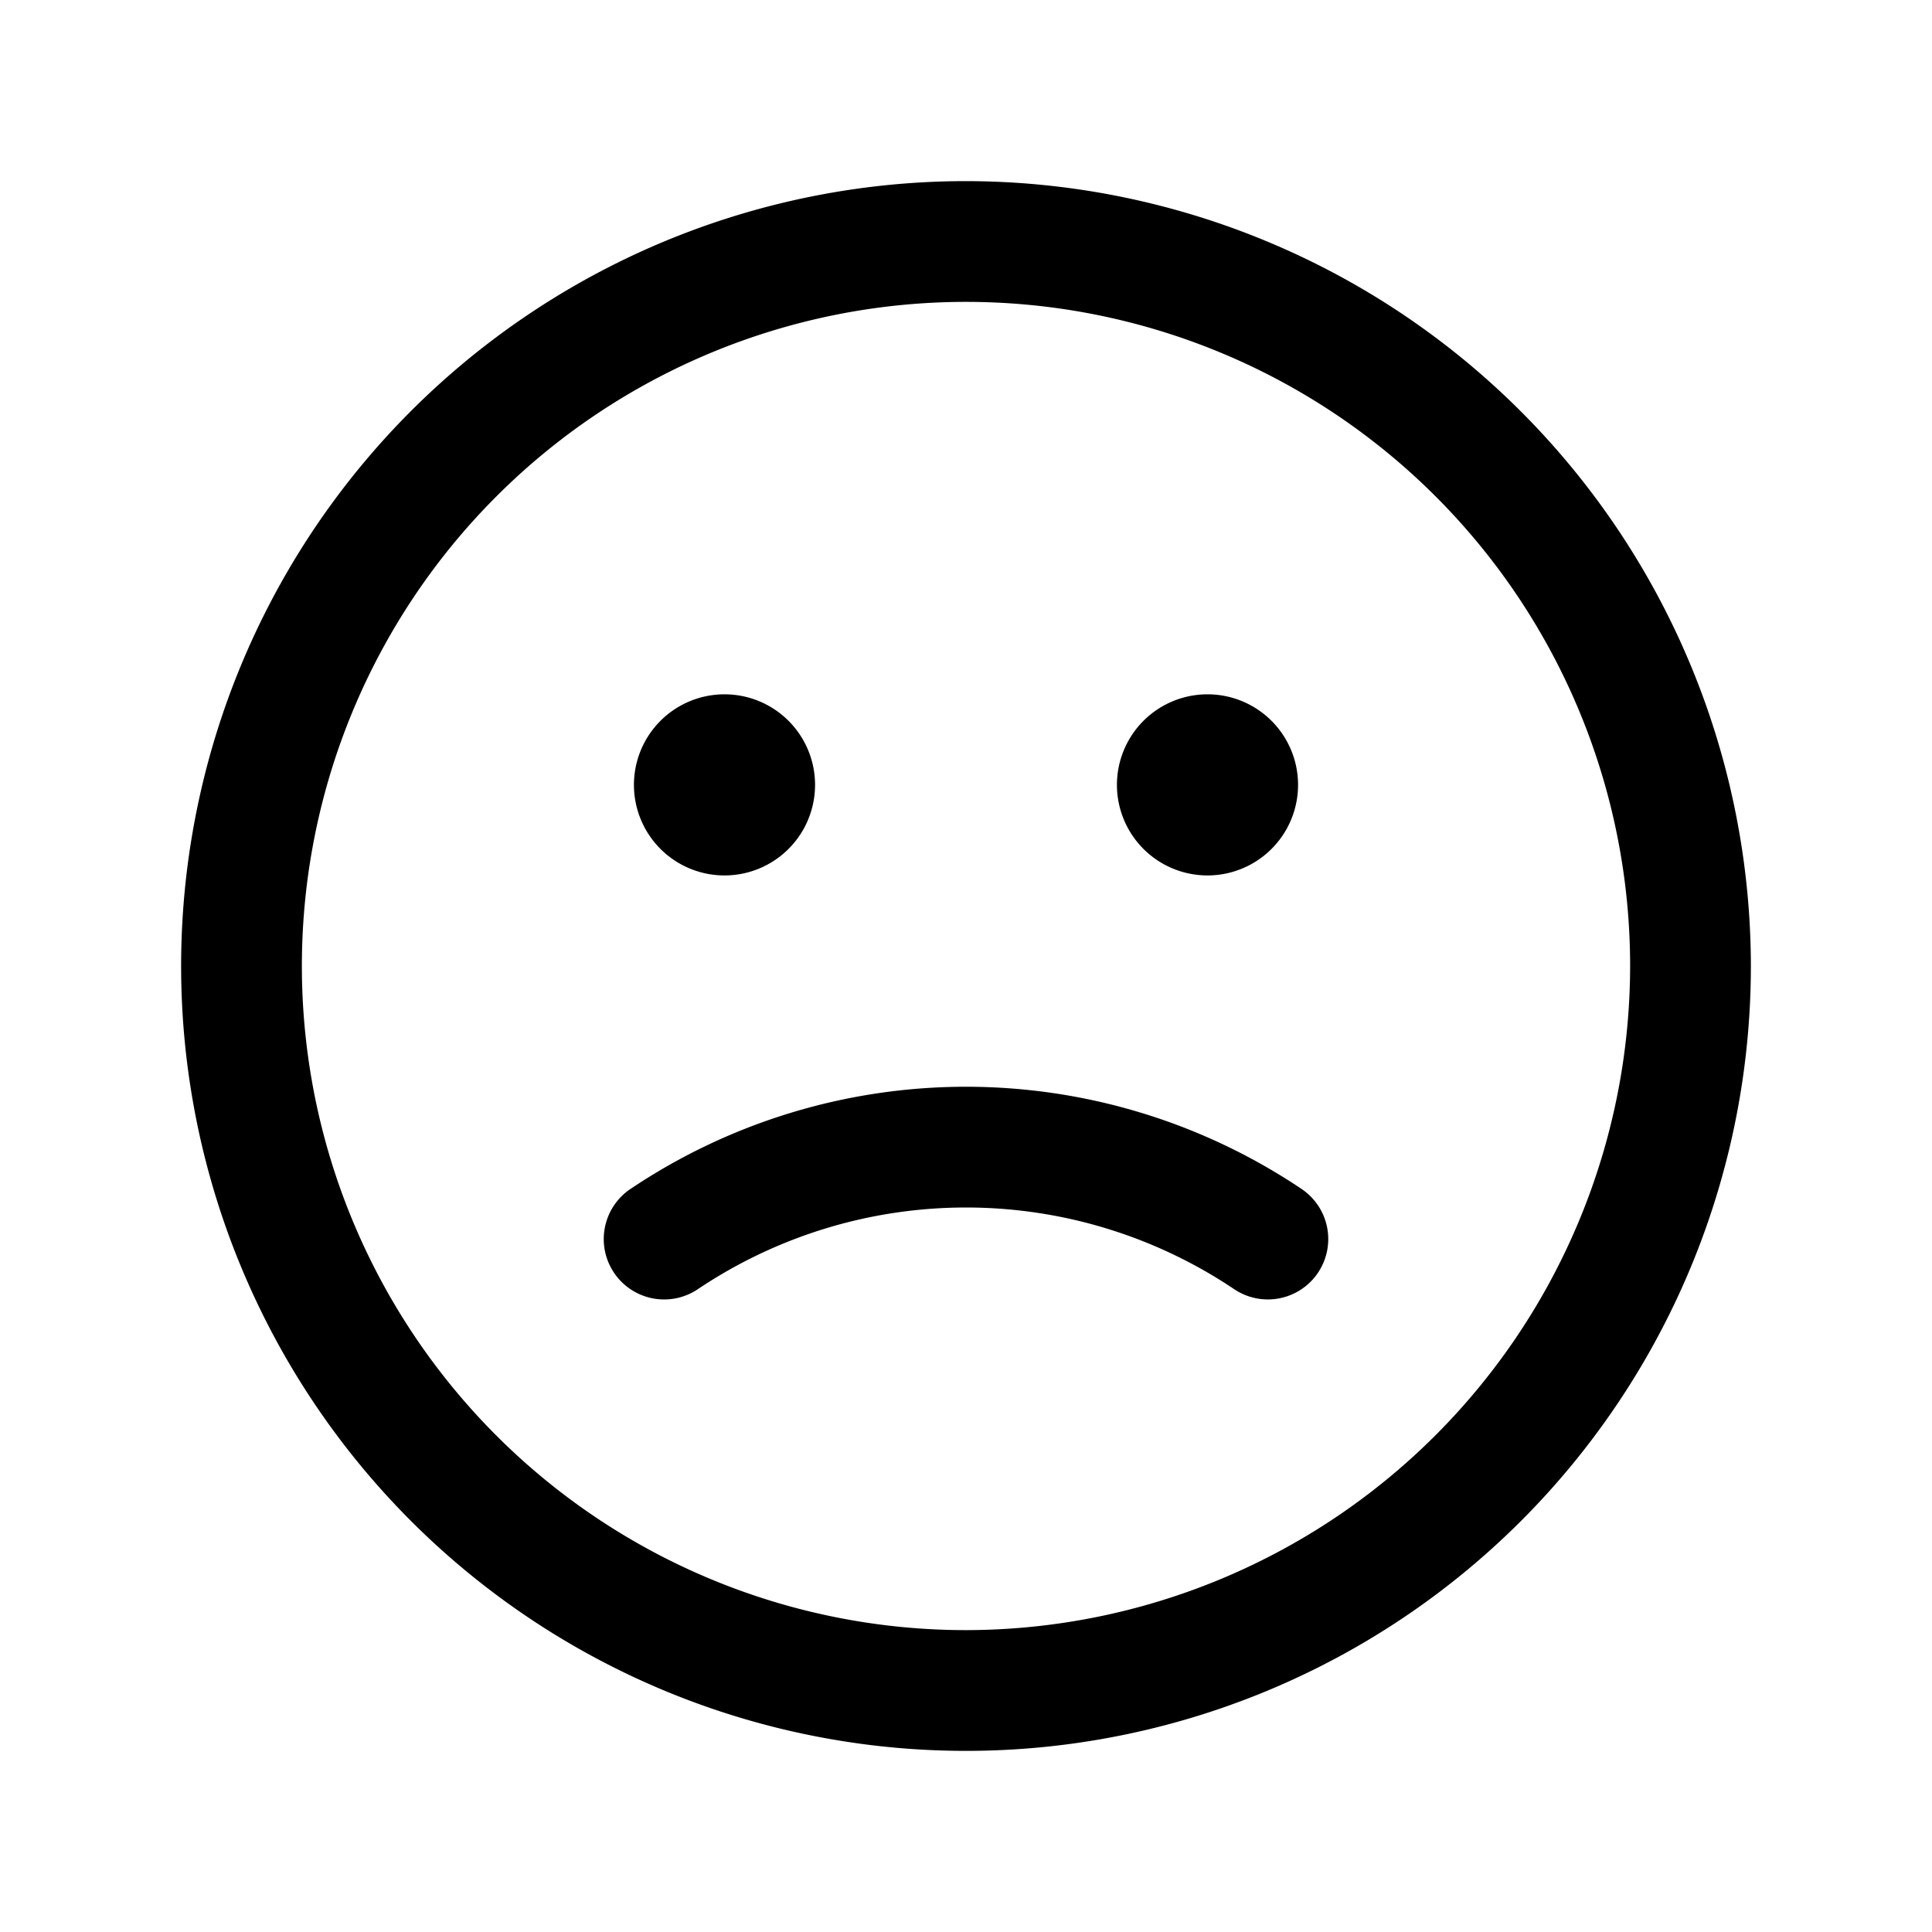 <svg xmlns="http://www.w3.org/2000/svg" viewBox="0 0 64 64"><defs><style>.cls-1{fill:none;}</style></defs><title>TC</title><g id="ARTWORK"><path d="M32,6A26,26,0,1,0,58,32,26.029,26.029,0,0,0,32,6Zm0,48A22,22,0,1,1,54,32,22.025,22.025,0,0,1,32,54ZM21,26a3,3,0,1,1,3,3A3,3,0,0,1,21,26Zm16,0a3,3,0,1,1,3,3A3,3,0,0,1,37,26Zm6.661,16.16a2.001,2.001,0,0,1-2.775.547,15.937,15.937,0,0,0-17.771,0,2,2,0,0,1-2.229-3.322,19.94,19.94,0,0,1,22.229,0A2.001,2.001,0,0,1,43.661,42.16Z"/></g><g id="White_space" data-name="White space"><rect class="cls-1" width="64" height="64"/></g></svg>
